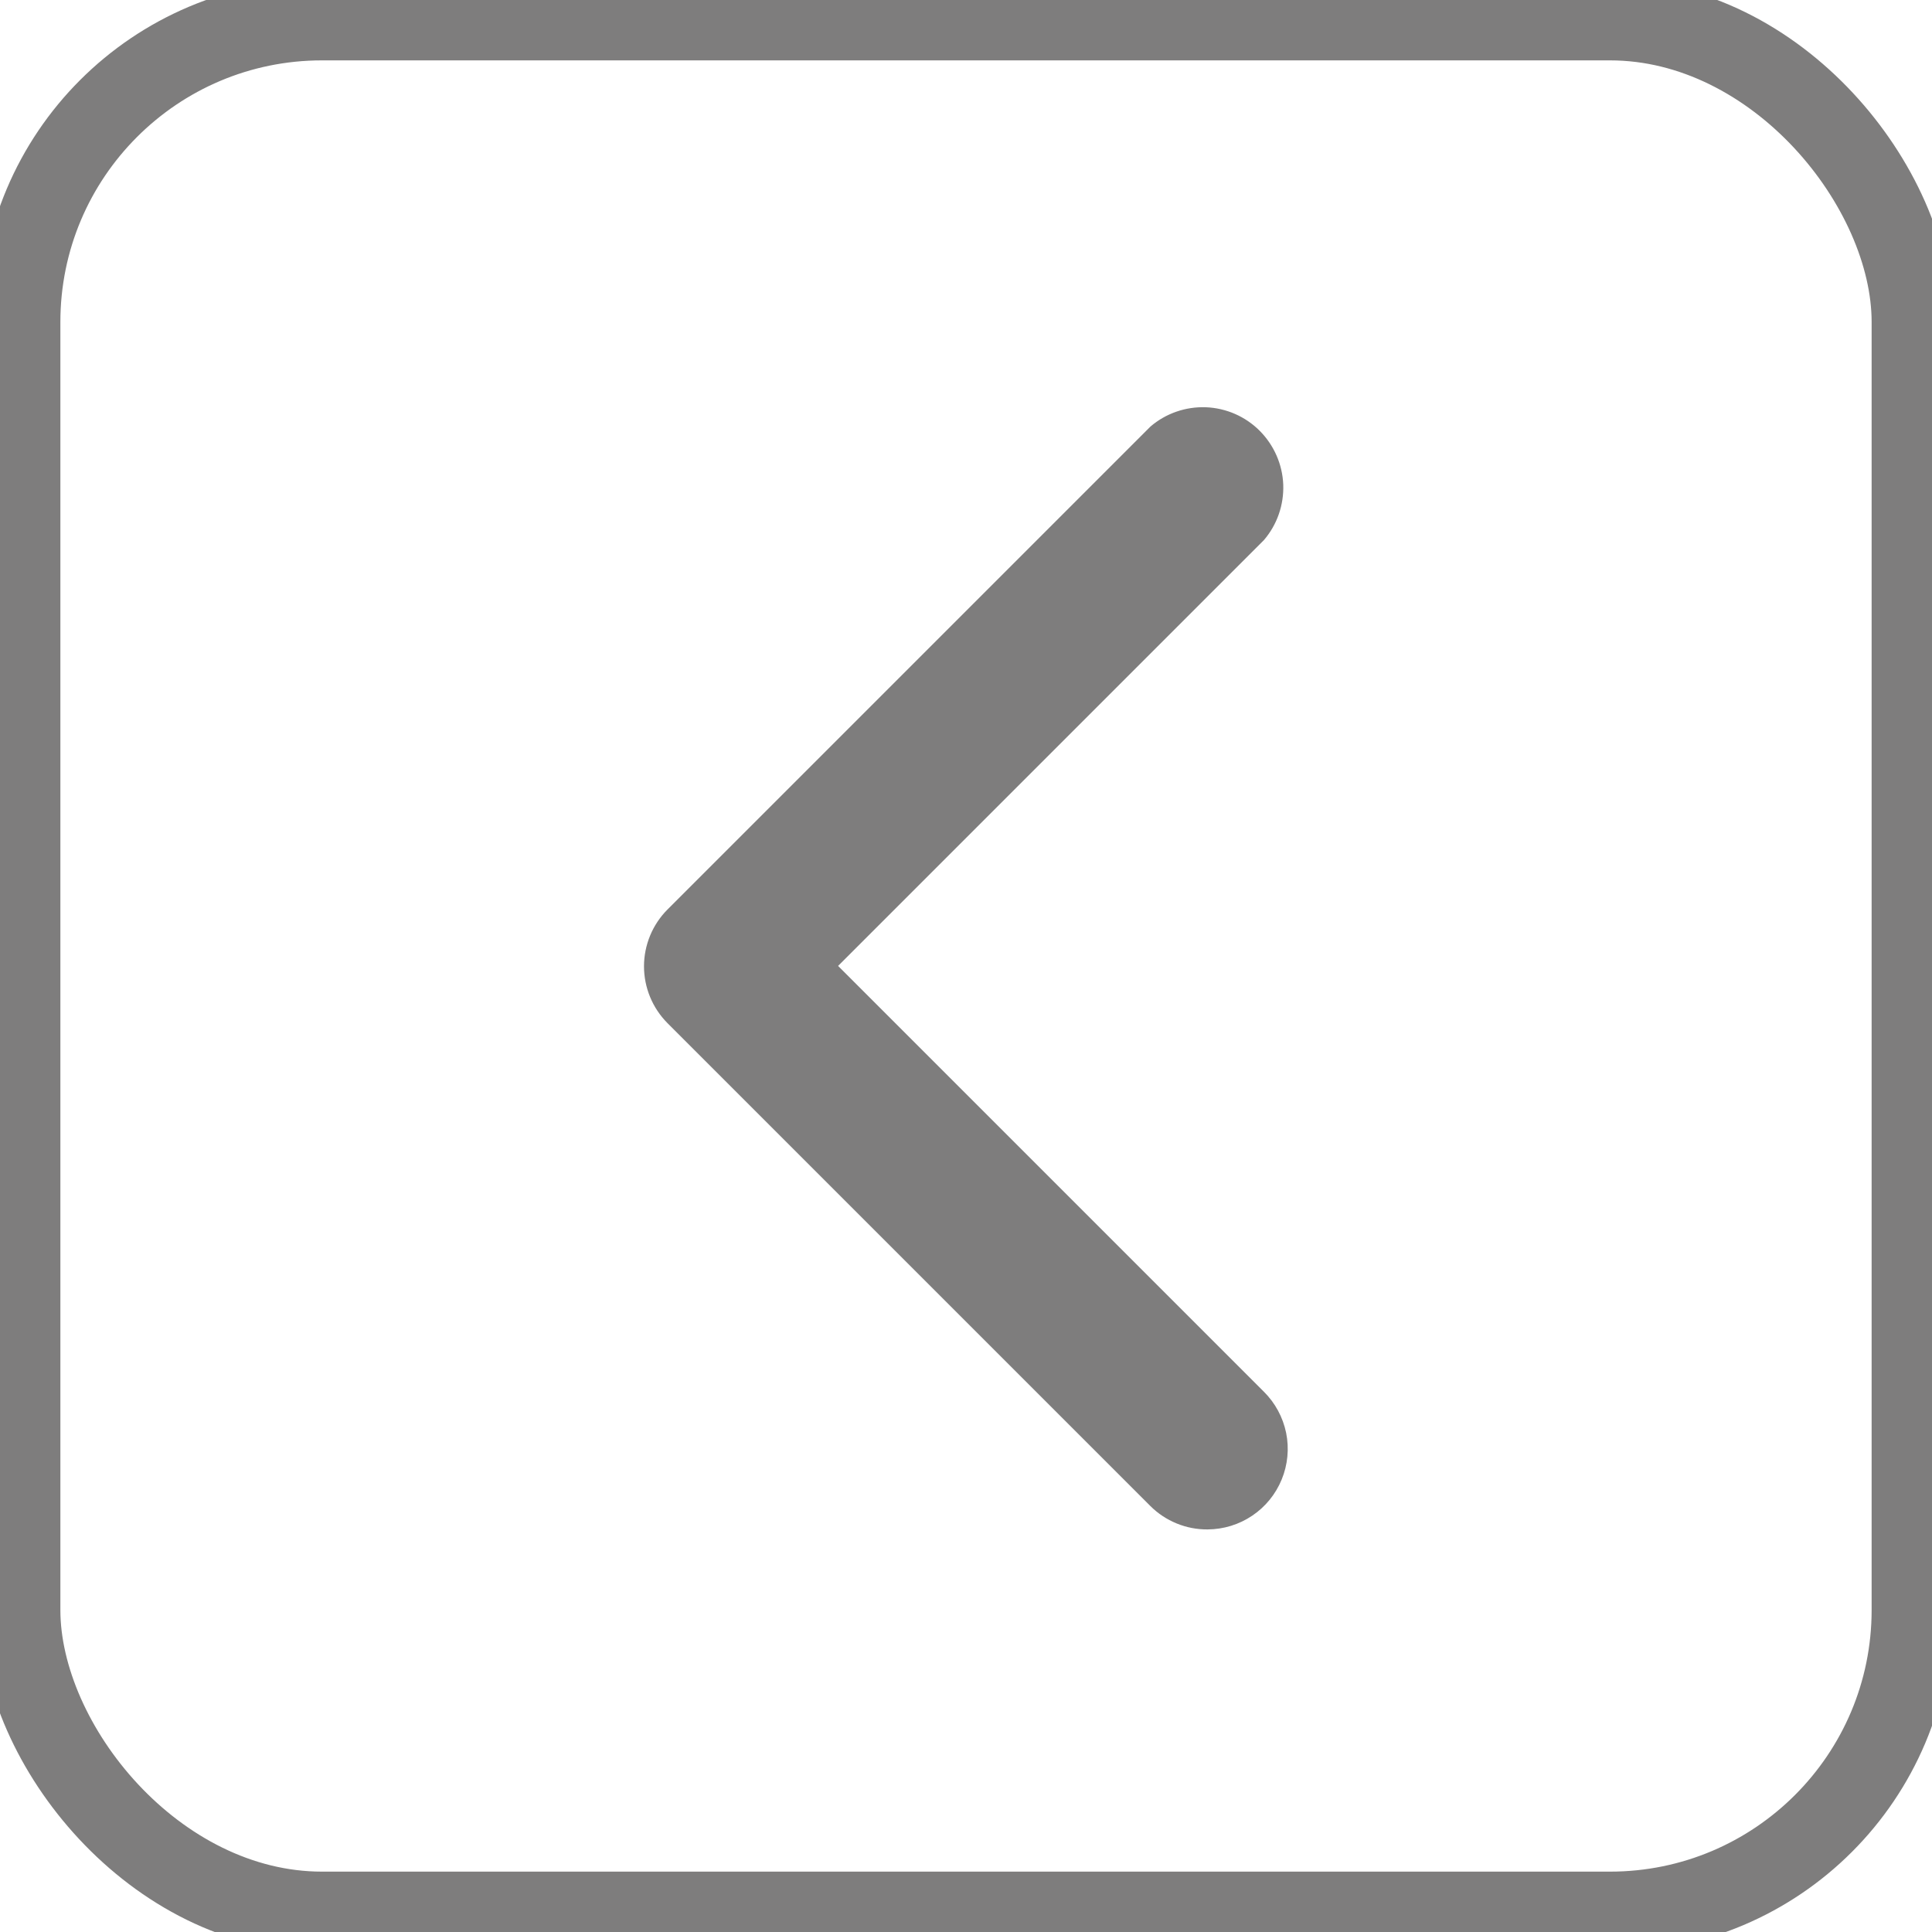 <svg width="24" height="24" viewBox="0 0 24 24" fill="none" xmlns="http://www.w3.org/2000/svg">
<path d="M15.001 18.999C14.869 19 14.739 18.975 14.617 18.925C14.495 18.875 14.384 18.802 14.291 18.709L8.291 12.709C8.105 12.522 8 12.268 8 12.004C8 11.74 8.105 11.486 8.291 11.299L14.291 5.299C14.482 5.135 14.728 5.05 14.98 5.059C15.232 5.069 15.47 5.173 15.648 5.351C15.826 5.53 15.931 5.768 15.941 6.02C15.95 6.272 15.865 6.518 15.701 6.709L10.411 11.999L15.701 17.289C15.841 17.428 15.937 17.606 15.977 17.8C16.016 17.994 15.997 18.195 15.922 18.378C15.847 18.561 15.72 18.718 15.556 18.828C15.392 18.939 15.199 18.998 15.001 18.999Z" fill="#7E7D7D"/>
<rect x="0.25" y="0.25" width="23.5" height="23.5" rx="3.75" stroke="#7E7D7D" strokeWidth="0.5"/>
</svg>
